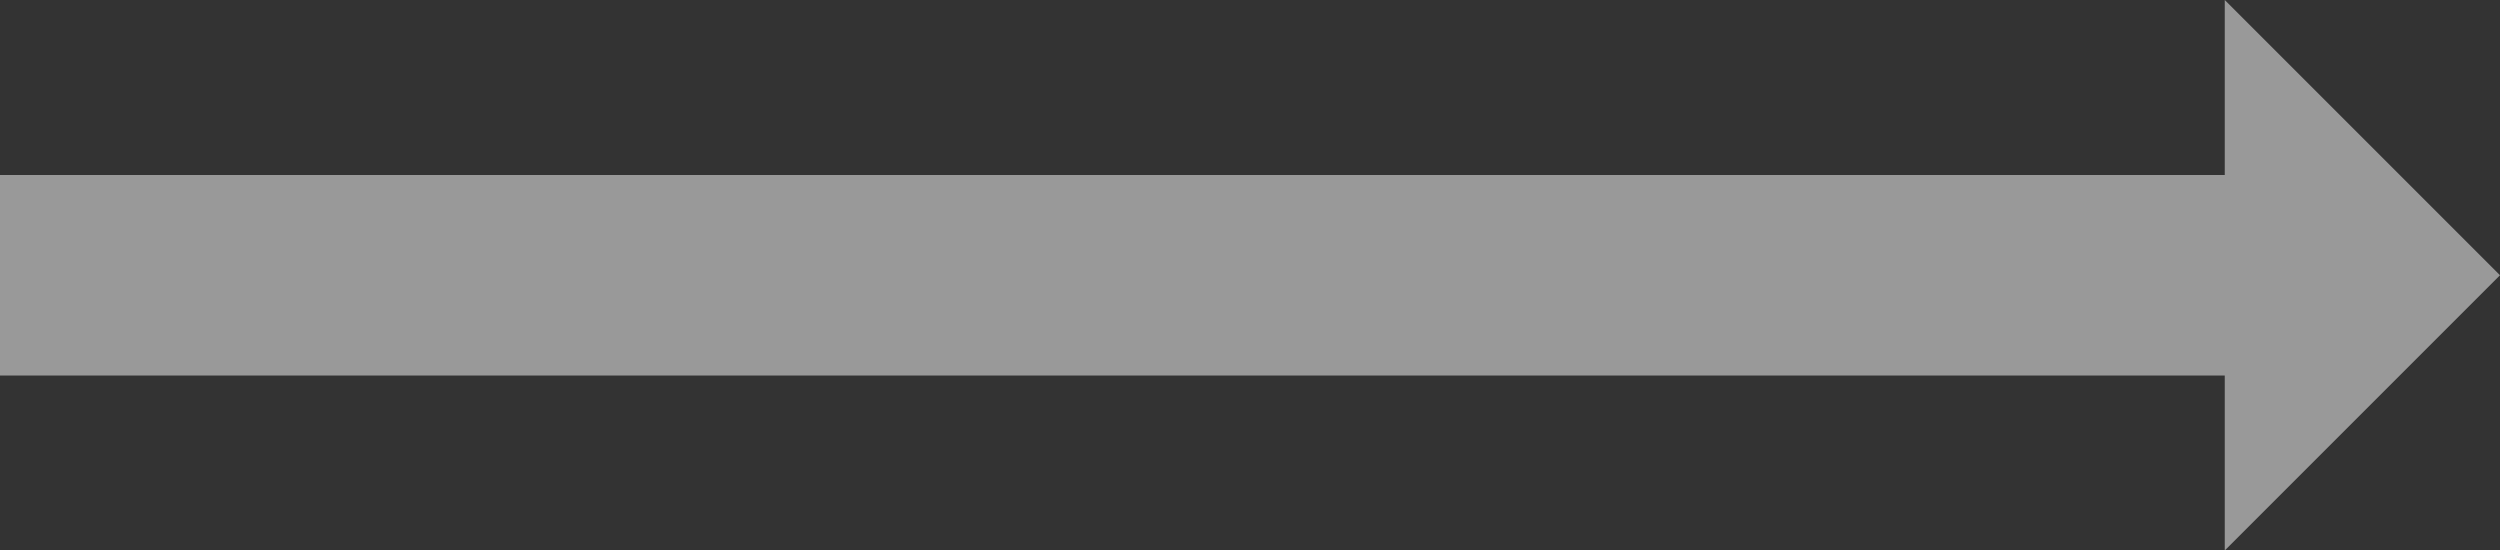 <?xml version="1.0" encoding="UTF-8" standalone="no"?>
<svg xmlns:ffdec="https://www.free-decompiler.com/flash" xmlns:xlink="http://www.w3.org/1999/xlink" ffdec:objectType="morphshape" height="30.2px" width="137.15px" xmlns="http://www.w3.org/2000/svg">
  <rect width="100%" height="100%" fill="#333333" stroke="none"/>
  <g transform="matrix(1.0, 0.0, 0.0, 1.0, 4.95, 15.3)">
    <path d="M-4.95 -5.7 L-4.95 5.3 117.1 5.3 117.1 14.9 132.2 -0.2 117.1 -15.3 117.1 -5.7 -4.95 -5.7" fill="#ffffff" fill-opacity="0.498" fill-rule="evenodd" stroke="none">
      <animate attributeName="fill" dur="2s" repeatCount="indefinite" values="#ffffff;#ffffff"/>
      <animate attributeName="fill-opacity" dur="2s" repeatCount="indefinite" values="0.498;0.0"/>
      <animate attributeName="d" dur="2s" repeatCount="indefinite" values="M-4.95 -5.7 L-4.95 5.3 117.1 5.3 117.1 14.9 132.2 -0.2 117.1 -15.3 117.1 -5.7 -4.95 -5.7;M-4.95 -5.7 L-4.95 5.3 117.1 5.3 117.1 14.9 132.2 -0.2 117.1 -15.3 117.1 -5.7 -4.95 -5.7"/>
    </path>
    <path d="M-4.95 -5.7 L117.1 -5.7 117.1 -15.3 132.2 -0.2 117.1 14.9 117.1 5.3 -4.95 5.3 -4.95 -5.7 Z" fill="none" stroke="#000000" stroke-linecap="round" stroke-linejoin="round" stroke-opacity="0.0" stroke-width="0.0">
      <animate attributeName="stroke" dur="2s" repeatCount="indefinite" values="#000000;#000001"/>
      <animate attributeName="stroke-width" dur="2s" repeatCount="indefinite" values="0.0;0.0"/>
      <animate attributeName="fill-opacity" dur="2s" repeatCount="indefinite" values="0.0;0.0"/>
      <animate attributeName="d" dur="2s" repeatCount="indefinite" values="M-4.95 -5.7 L117.1 -5.7 117.1 -15.3 132.2 -0.2 117.1 14.9 117.1 5.3 -4.95 5.3 -4.95 -5.7 Z;M-4.95 -5.7 L117.1 -5.7 117.1 -15.3 132.2 -0.2 117.1 14.9 117.1 5.3 -4.95 5.3 -4.95 -5.7 Z"/>
    </path>
  </g>
</svg>
